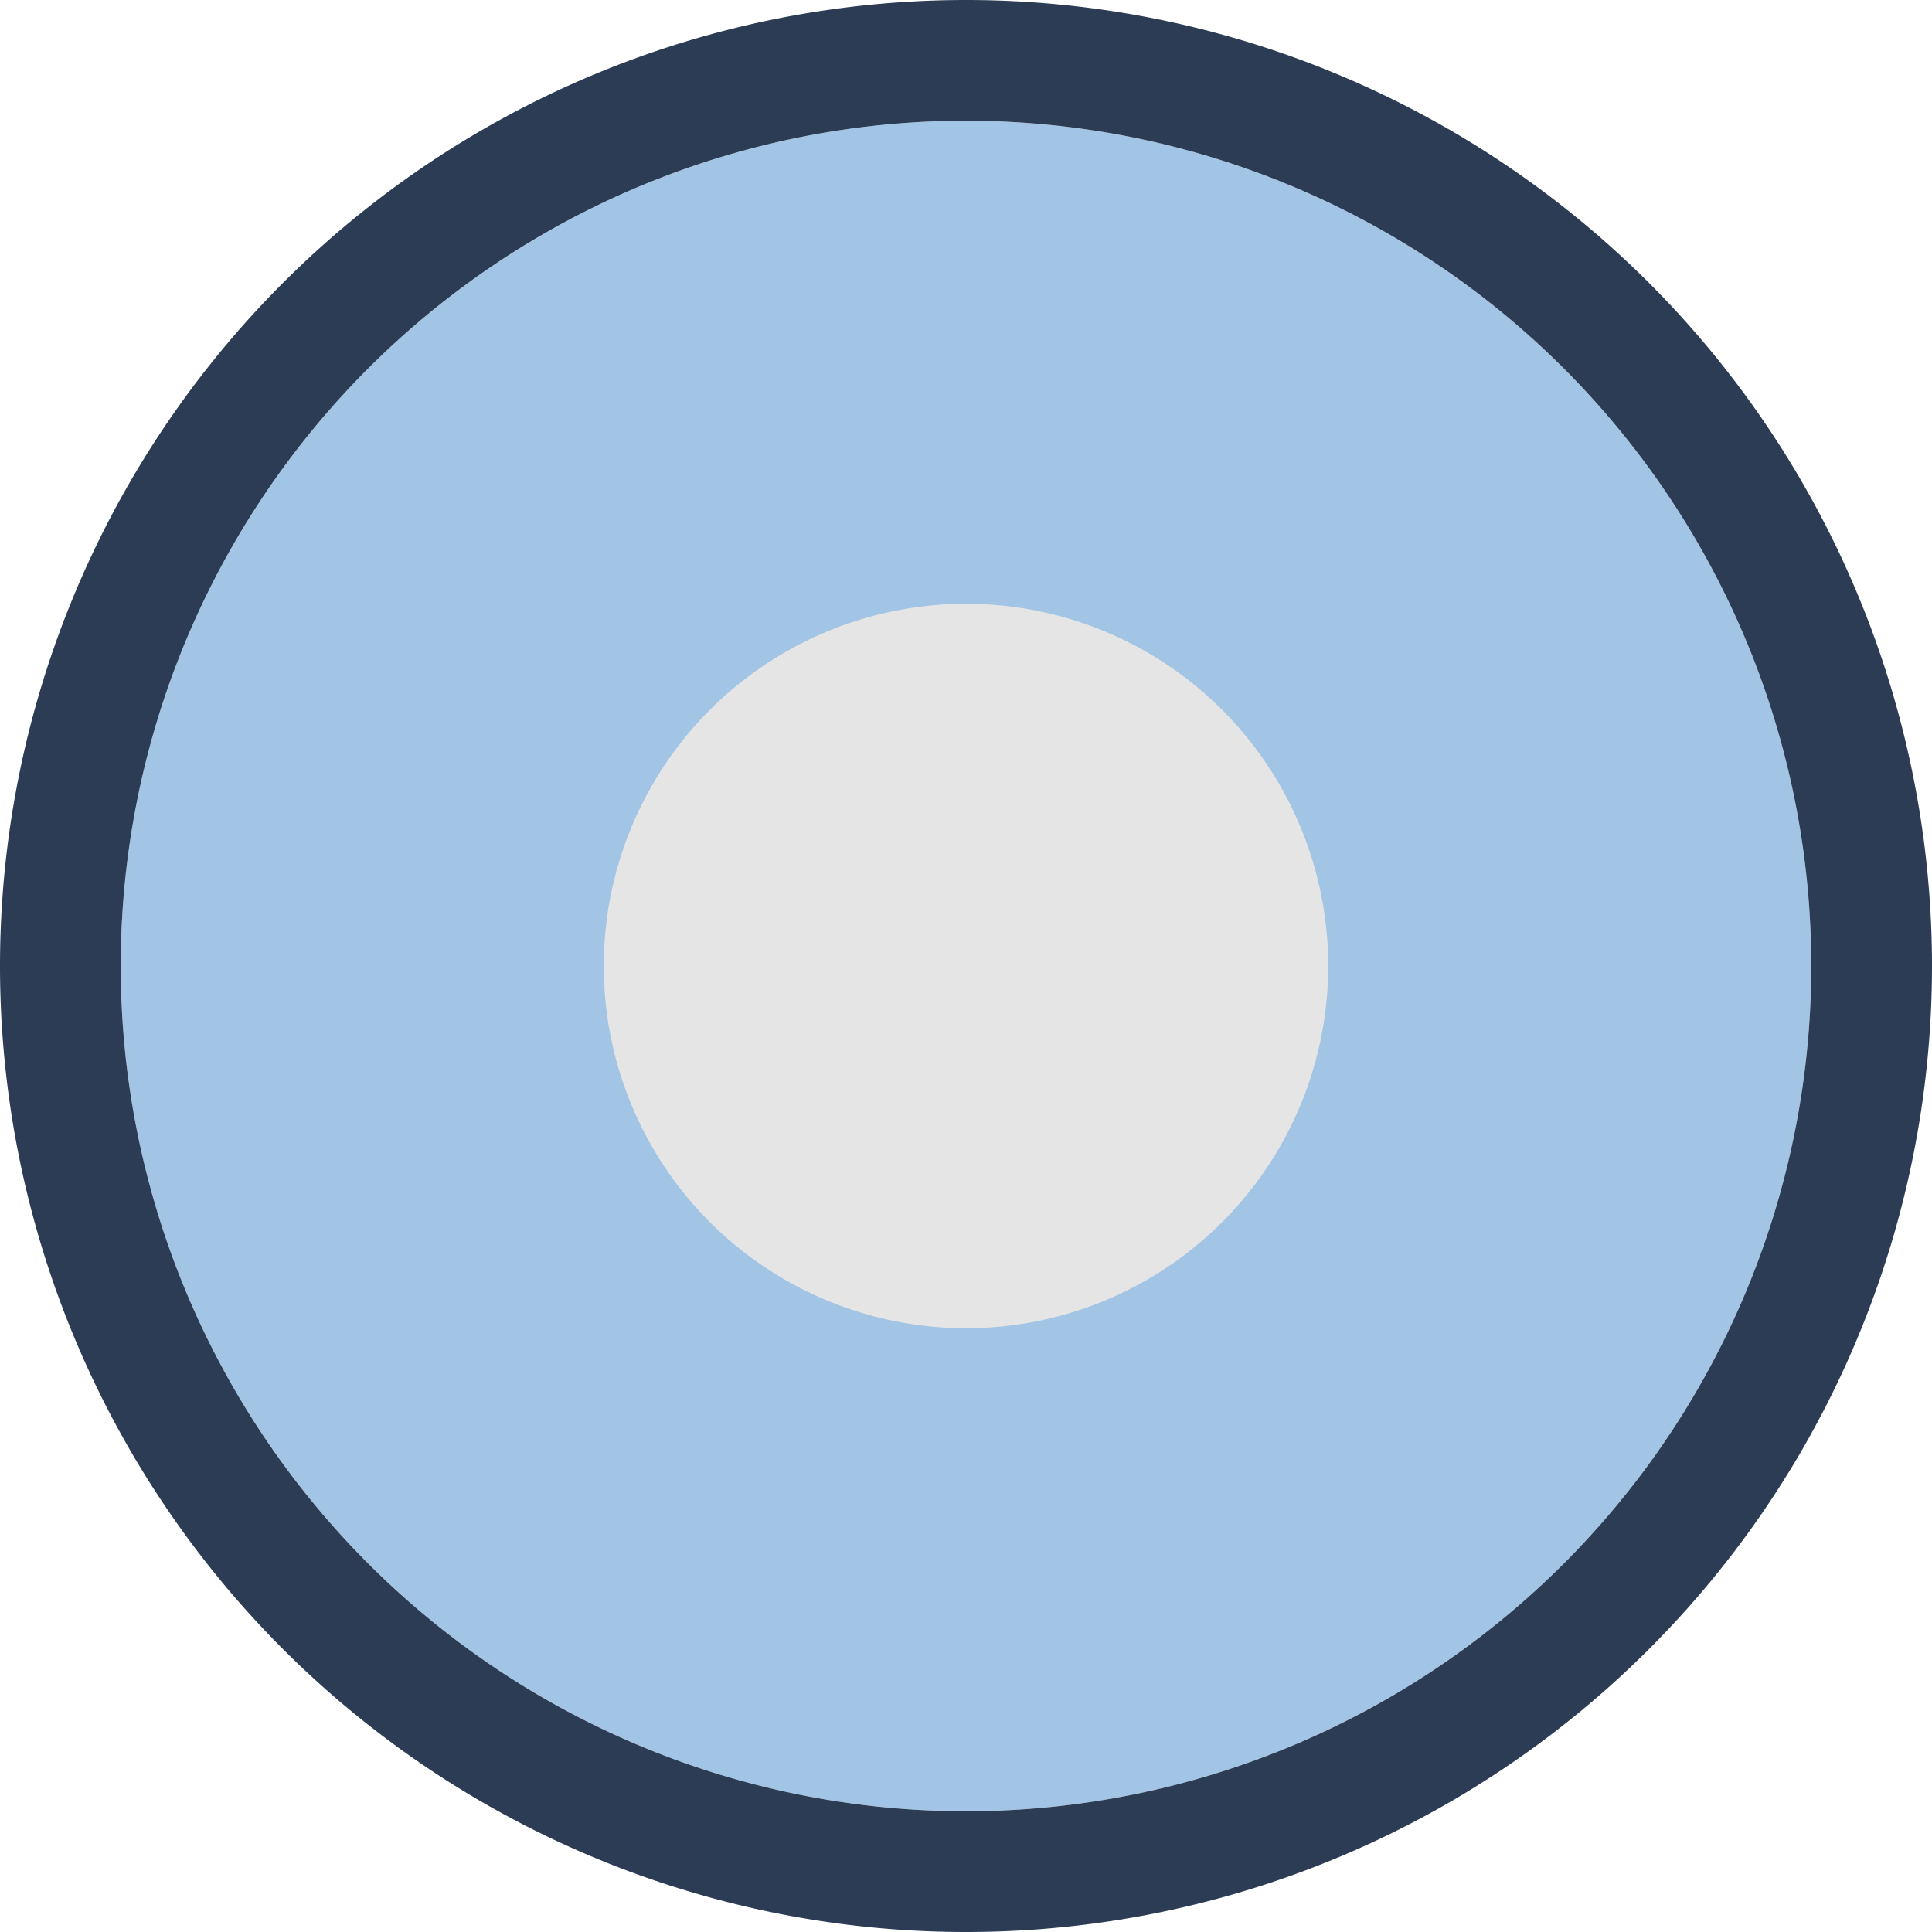 <svg id="svg1" width="16" height="16" version="1.1" viewBox="0 0 16 16" xmlns="http://www.w3.org/2000/svg">
<circle id="background" cx="8" cy="8" r="7" fill="#a2c5e5" stroke-dasharray="30, 30" stroke-linecap="round" stroke-linejoin="round" stroke-width="5" style="paint-order:stroke fill markers"/>
<g id="g1">
<path id="border" d="m8 0a8 8 0 0 0-8 8 8 8 0 0 0 8 8 8 8 0 0 0 8-8 8 8 0 0 0-8-8zm0 1a7 7 0 0 1 7 7 7 7 0 0 1-7 7 7 7 0 0 1-7-7 7 7 0 0 1 7-7z" fill="#2c3c55" style="paint-order:stroke fill markers"/>
<circle id="color" cx="8" cy="8" r="3" fill="#e5e5e5" stroke-width=".857" style="paint-order:stroke fill markers"/>
</g>
</svg>
